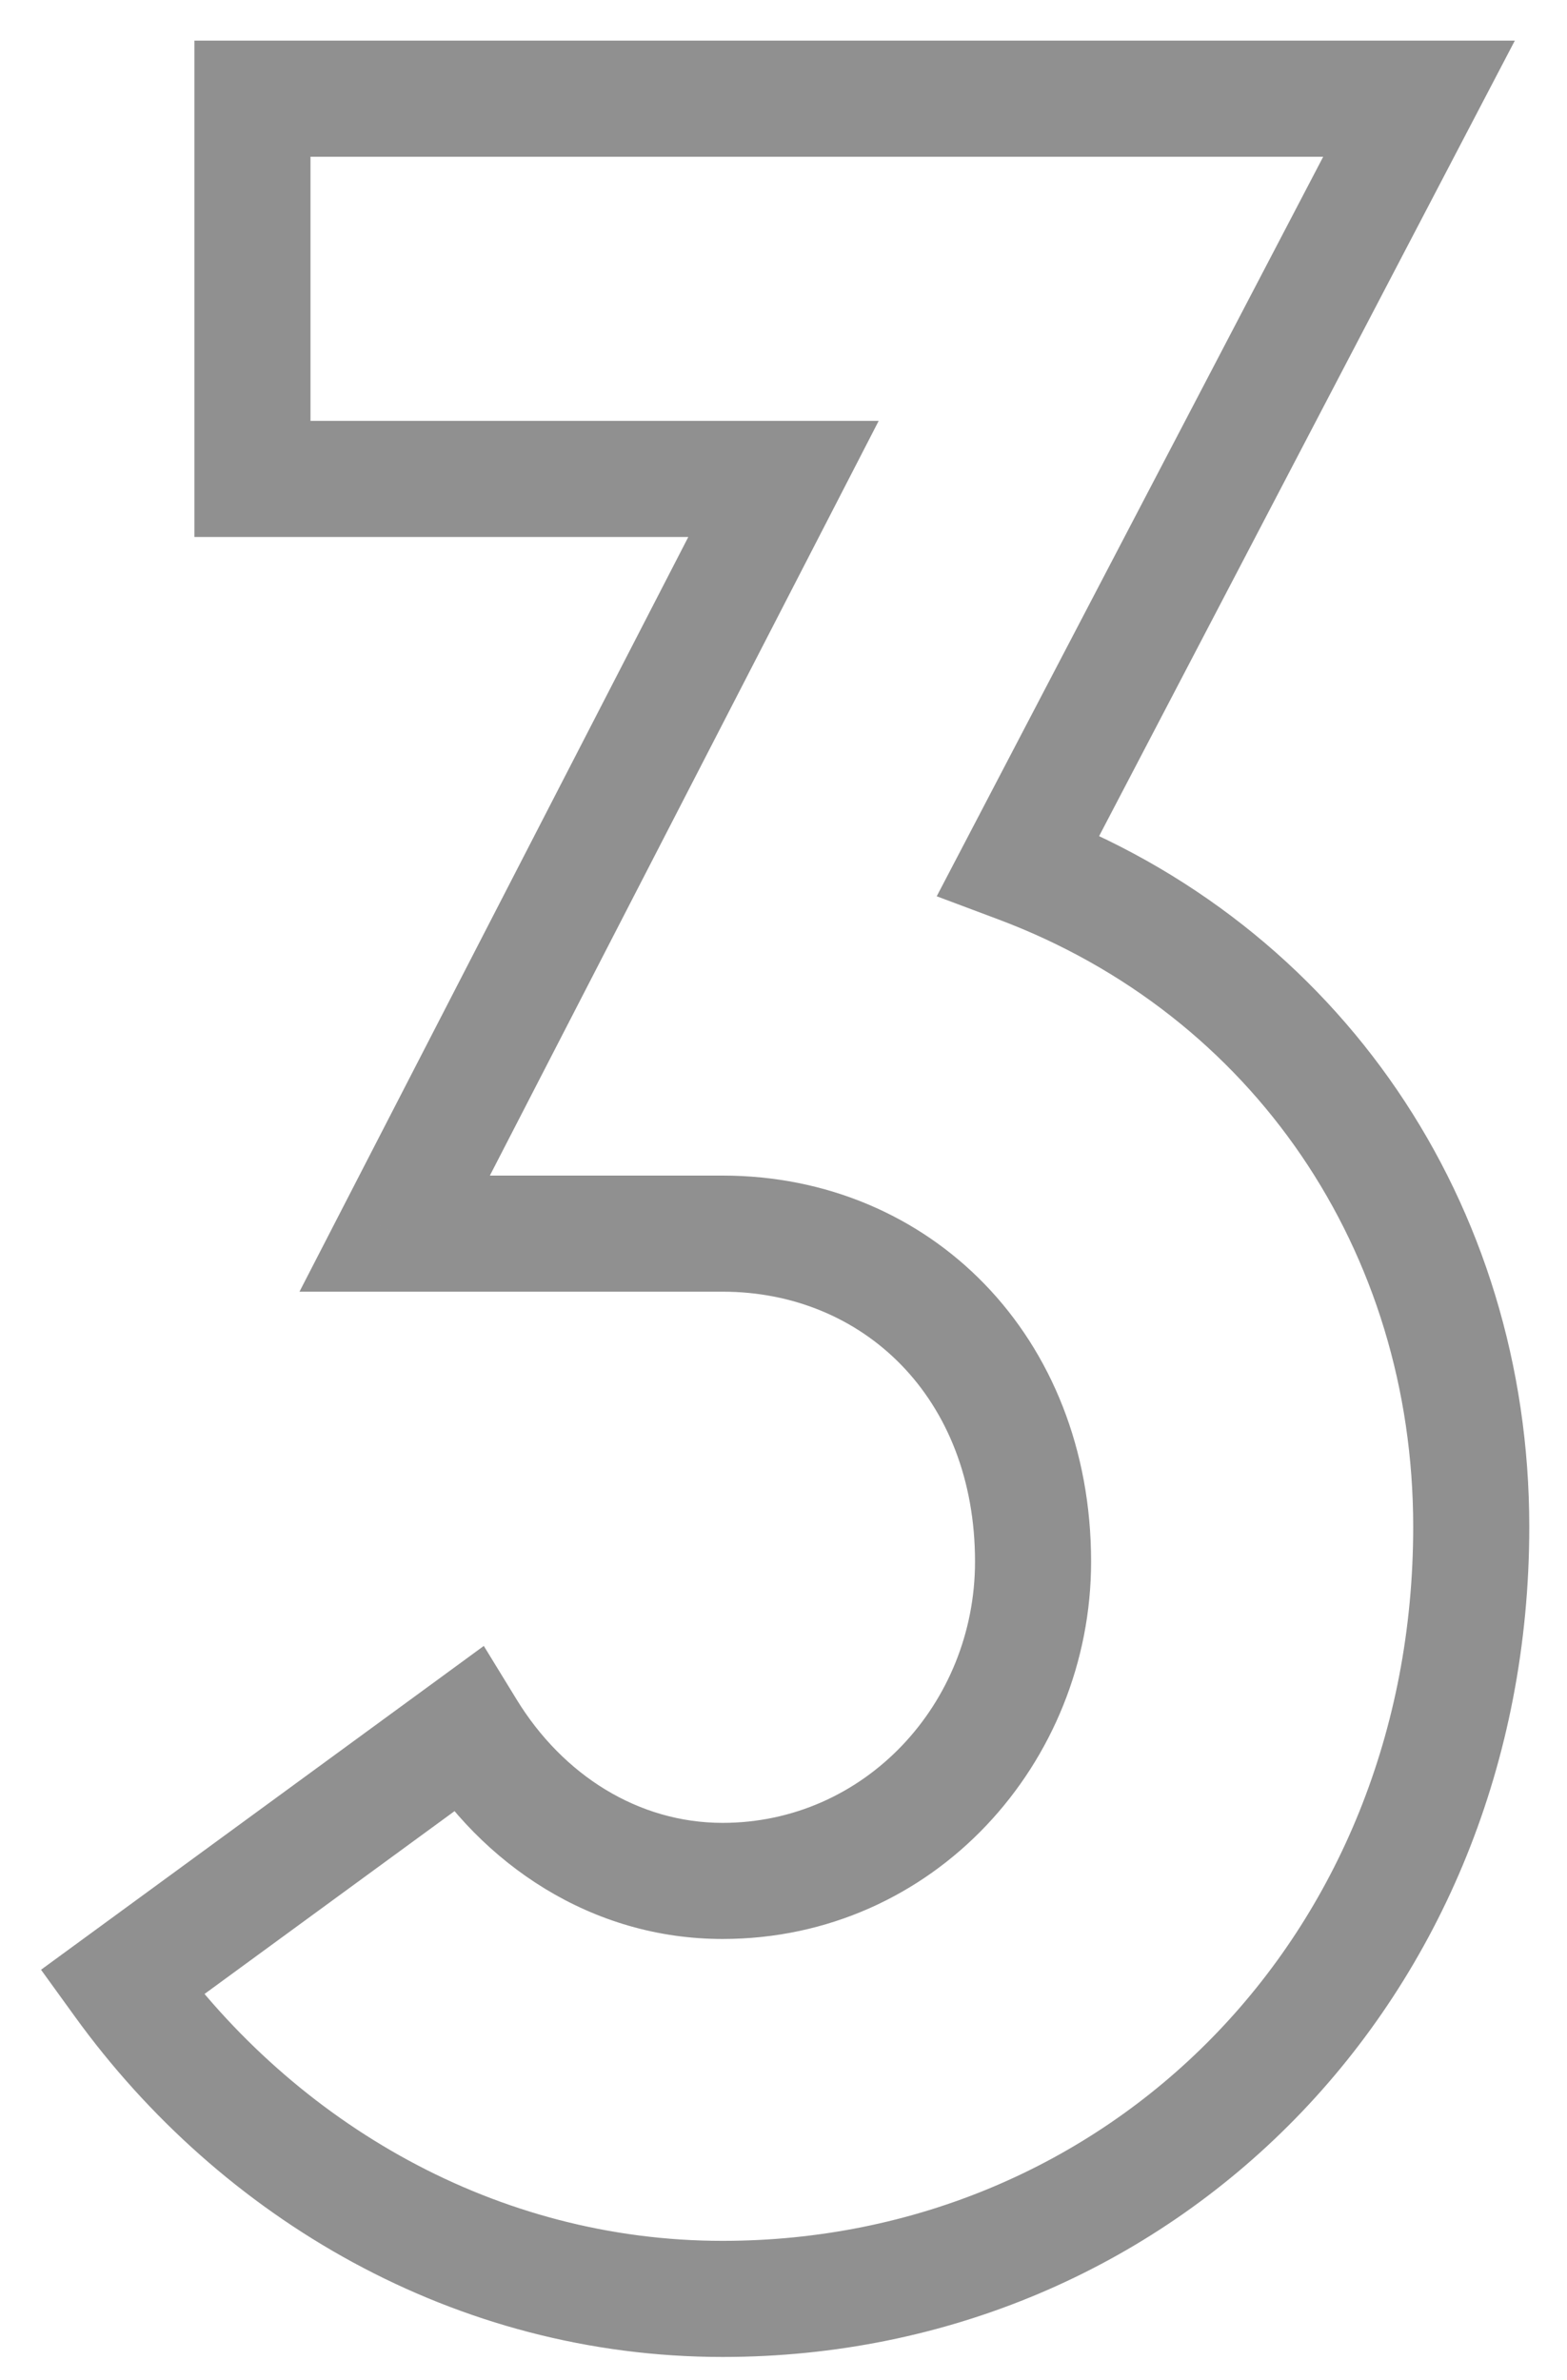 <svg width="27" height="41" viewBox="0 0 27 41" fill="none" xmlns="http://www.w3.org/2000/svg">
<path d="M4.35 1.7V0.7H3.35V1.7H4.35ZM4.35 8.25H3.35V9.25H4.35V8.25ZM13.5 8.25L14.389 8.708L15.14 7.25H13.5V8.25ZM6.8 21.25L5.911 20.792L5.16 22.25H6.8V21.25ZM8.05 29.8L8.903 29.277L8.336 28.352L7.46 28.993L8.05 29.8ZM2.1 34.15L1.51 33.343L0.707 33.93L1.29 34.736L2.1 34.15ZM17.55 14.9L16.664 14.437L16.14 15.439L17.199 15.836L17.55 14.9ZM24.45 1.7L25.336 2.163L26.101 0.7H24.45V1.7ZM3.35 1.7V8.25H5.35V1.7H3.35ZM4.35 9.25H13.5V7.25H4.35V9.25ZM12.611 7.792L5.911 20.792L7.689 21.708L14.389 8.708L12.611 7.792ZM6.8 22.25H12.45V20.25H6.8V22.25ZM12.45 22.25C14.868 22.25 16.8 24.072 16.8 26.9H18.8C18.8 23.028 16.032 20.25 12.45 20.25V22.25ZM16.8 26.9C16.8 29.346 14.9 31.4 12.45 31.4V33.4C16.1 33.4 18.8 30.354 18.8 26.9H16.8ZM12.45 31.4C11.001 31.4 9.701 30.579 8.903 29.277L7.197 30.323C8.299 32.121 10.199 33.4 12.45 33.4V31.4ZM7.46 28.993L1.51 33.343L2.69 34.957L8.64 30.607L7.46 28.993ZM1.29 34.736C3.805 38.215 7.843 40.6 12.45 40.6V38.6C8.557 38.6 5.095 36.585 2.91 33.564L1.29 34.736ZM12.45 40.6C20.222 40.6 26.35 34.432 26.35 26.3H24.35C24.35 33.368 19.078 38.6 12.45 38.6V40.6ZM26.35 26.3C26.35 20.746 23.103 15.915 17.901 13.964L17.199 15.836C21.597 17.485 24.35 21.554 24.35 26.3H26.35ZM18.436 15.363L25.336 2.163L23.564 1.237L16.664 14.437L18.436 15.363ZM24.45 0.7H4.35V2.7H24.45V0.7Z" fill="#909090"/>
</svg>

